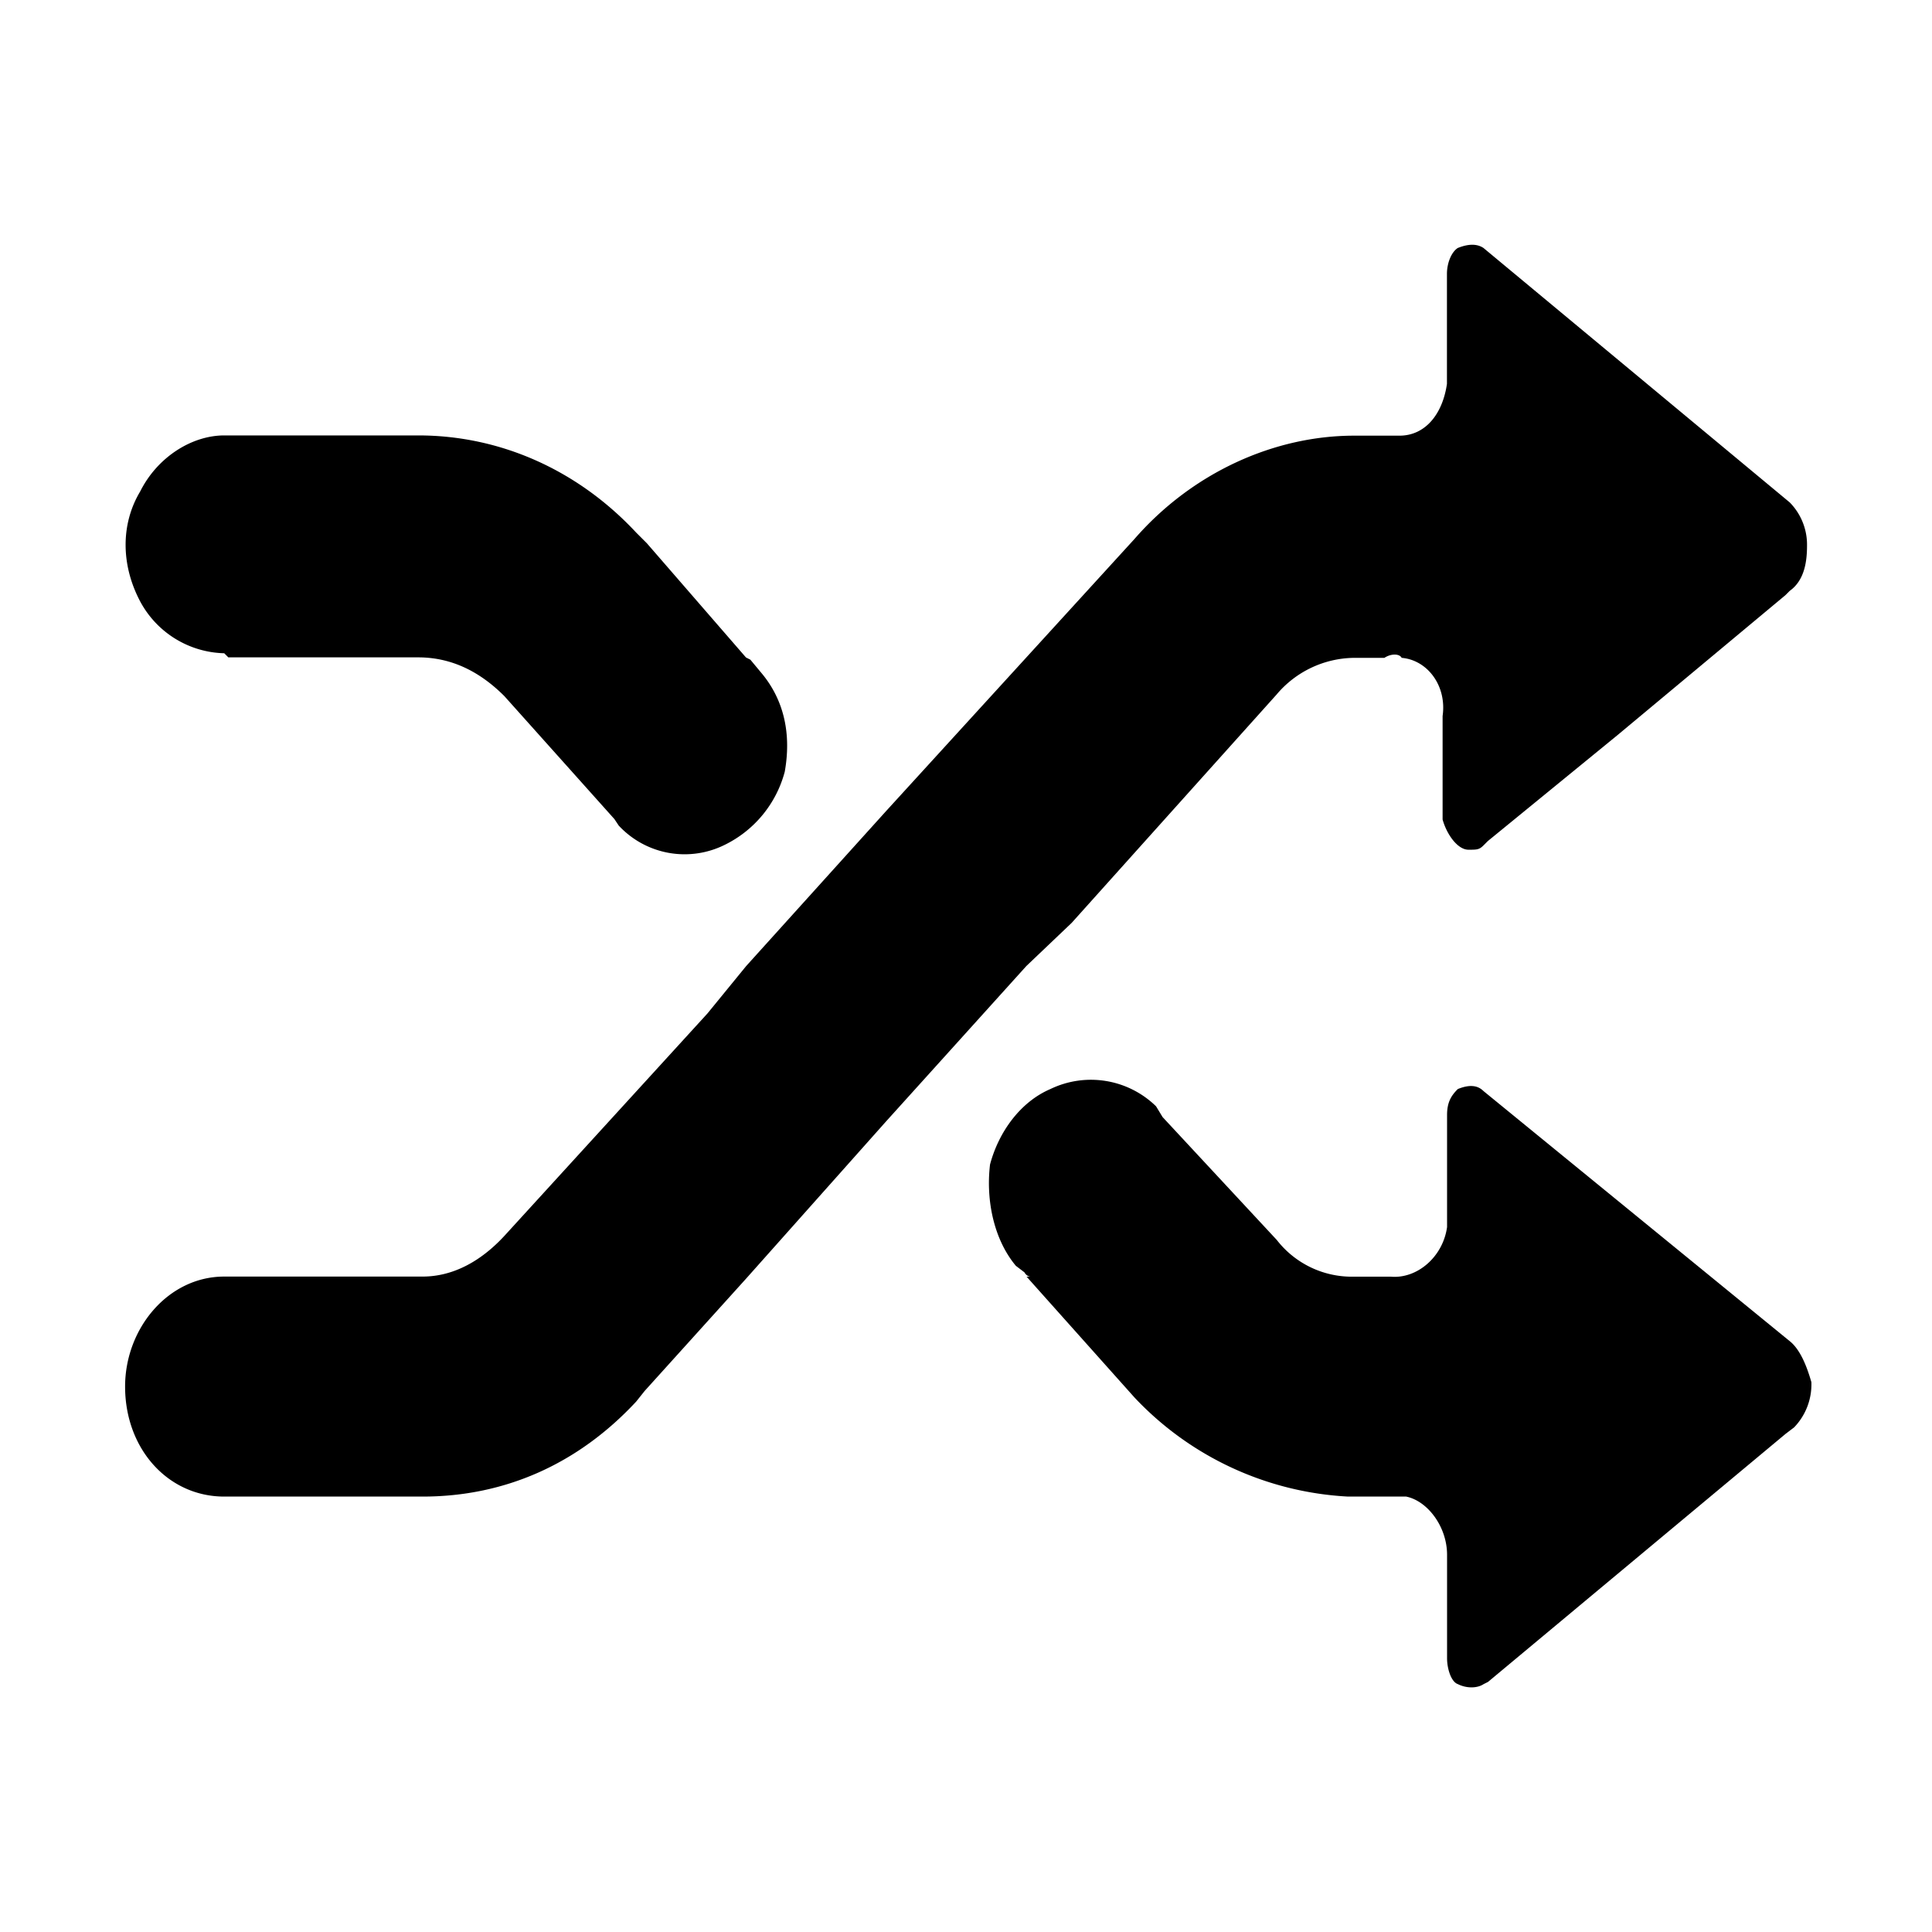 <svg xmlns="http://www.w3.org/2000/svg" width="16" height="16" viewBox="0 0 16 16"><path d="M8.875 7.643L8.5 8 7.339 9.286 6.178 10.59l-.839.929-.071.089c-.482.518-1.089.786-1.768.786H1.857c-.464 0-.821-.393-.821-.911 0-.482.357-.911.821-.911H3.5c.25 0 .482-.125.679-.339l1.679-1.839.321-.393L7.34 6.715l2.054-2.25c.482-.554 1.161-.857 1.821-.857h.375c.214 0 .357-.179.393-.429v-.911c0-.089.036-.179.089-.214.089-.036.161-.036.214 0l2.536 2.107a.499.499 0 0 1 .143.357c0 .125-.018.286-.143.375l-.036.036-1.393 1.161-1.071.875-.036.036c-.036.036-.054.036-.125.036-.089 0-.179-.125-.214-.25V5.93c.036-.25-.125-.464-.339-.482-.018-.036-.089-.036-.143 0h-.25a.851.851 0 0 0-.643.304zM1.893 5.446l-.036-.036a.812.812 0 0 1-.696-.429C1 4.677 1 4.338 1.161 4.07c.143-.286.429-.464.696-.464h1.607c.679 0 1.321.286 1.804.804l.089.089.821.946.036.018.089.107c.196.232.25.518.196.821a.943.943 0 0 1-.5.607.745.745 0 0 1-.875-.161l-.036-.054-.911-1.018c-.196-.196-.429-.321-.714-.321H1.892zm10.393 3.59l2.536 2.071c.089.071.143.214.179.339a.512.512 0 0 1-.143.375l-.071.054-2.464 2.054-.036.018c-.054.036-.143.036-.214 0-.054-.018-.089-.125-.089-.214v-.857c0-.232-.161-.446-.339-.482h-.482a2.616 2.616 0 0 1-1.768-.821l-.893-1h.036c-.036 0-.054-.036-.054-.036l-.071-.054c-.179-.214-.25-.536-.214-.839.071-.268.25-.518.5-.625a.772.772 0 0 1 .875.143l.054.089.946 1.018a.786.786 0 0 0 .625.304h.321c.214.018.429-.161.464-.411v-.929c0-.107.036-.161.089-.214.089-.036.161-.036.214.018z"/></svg>